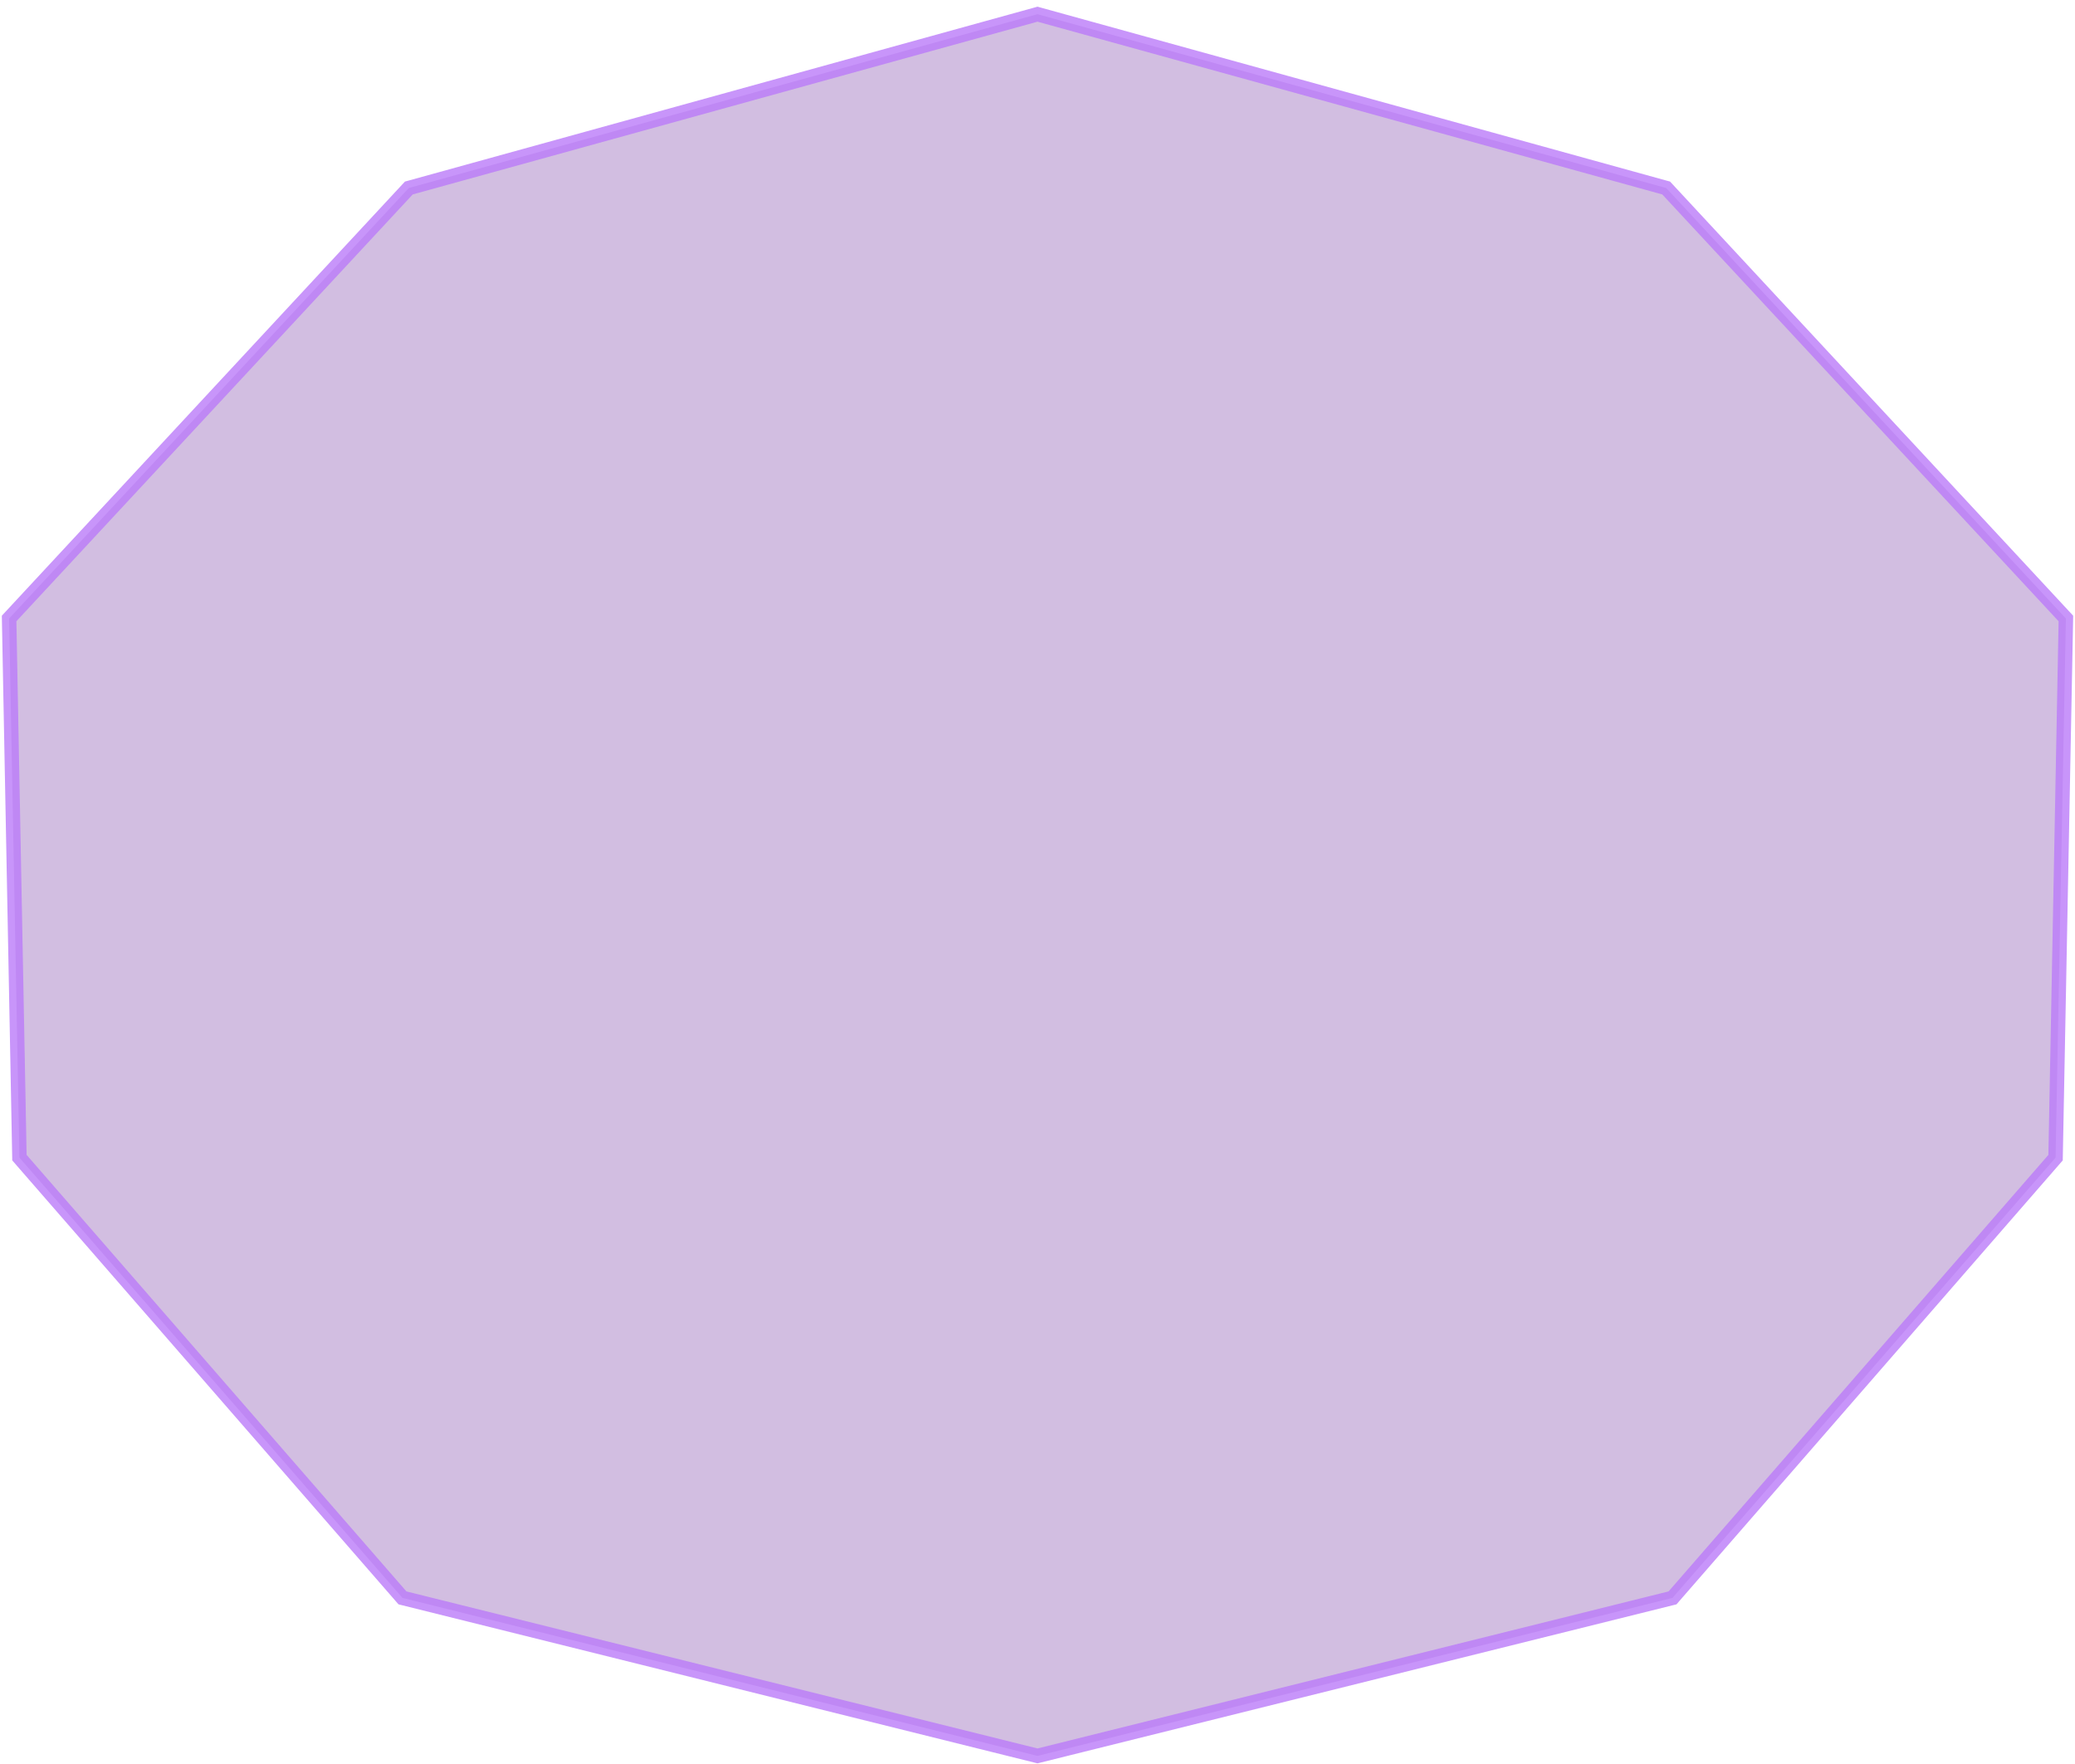 <svg width="287" height="244" viewBox="0 0 287 244" fill="none" xmlns="http://www.w3.org/2000/svg">
<path opacity="0.8" d="M143.766 2.036L143.5 1.962L143.234 2.036L56.82 25.925L56.547 26L56.354 26.208L1.535 85.237L1.261 85.533L1.268 85.937L2.681 159.73L2.688 160.094L2.926 160.368L55.459 220.738L55.666 220.976L55.972 221.052L143.259 242.77L143.5 242.83L143.741 242.77L231.028 221.052L231.334 220.976L231.54 220.738L284.074 160.368L284.312 160.094L284.319 159.73L285.732 85.937L285.739 85.533L285.465 85.237L230.646 26.208L230.453 26L230.18 25.925L143.766 2.036Z" fill="#6E2F9E" fill-opacity="0.39" stroke="#BA7BF9" stroke-width="2"/>
</svg>
